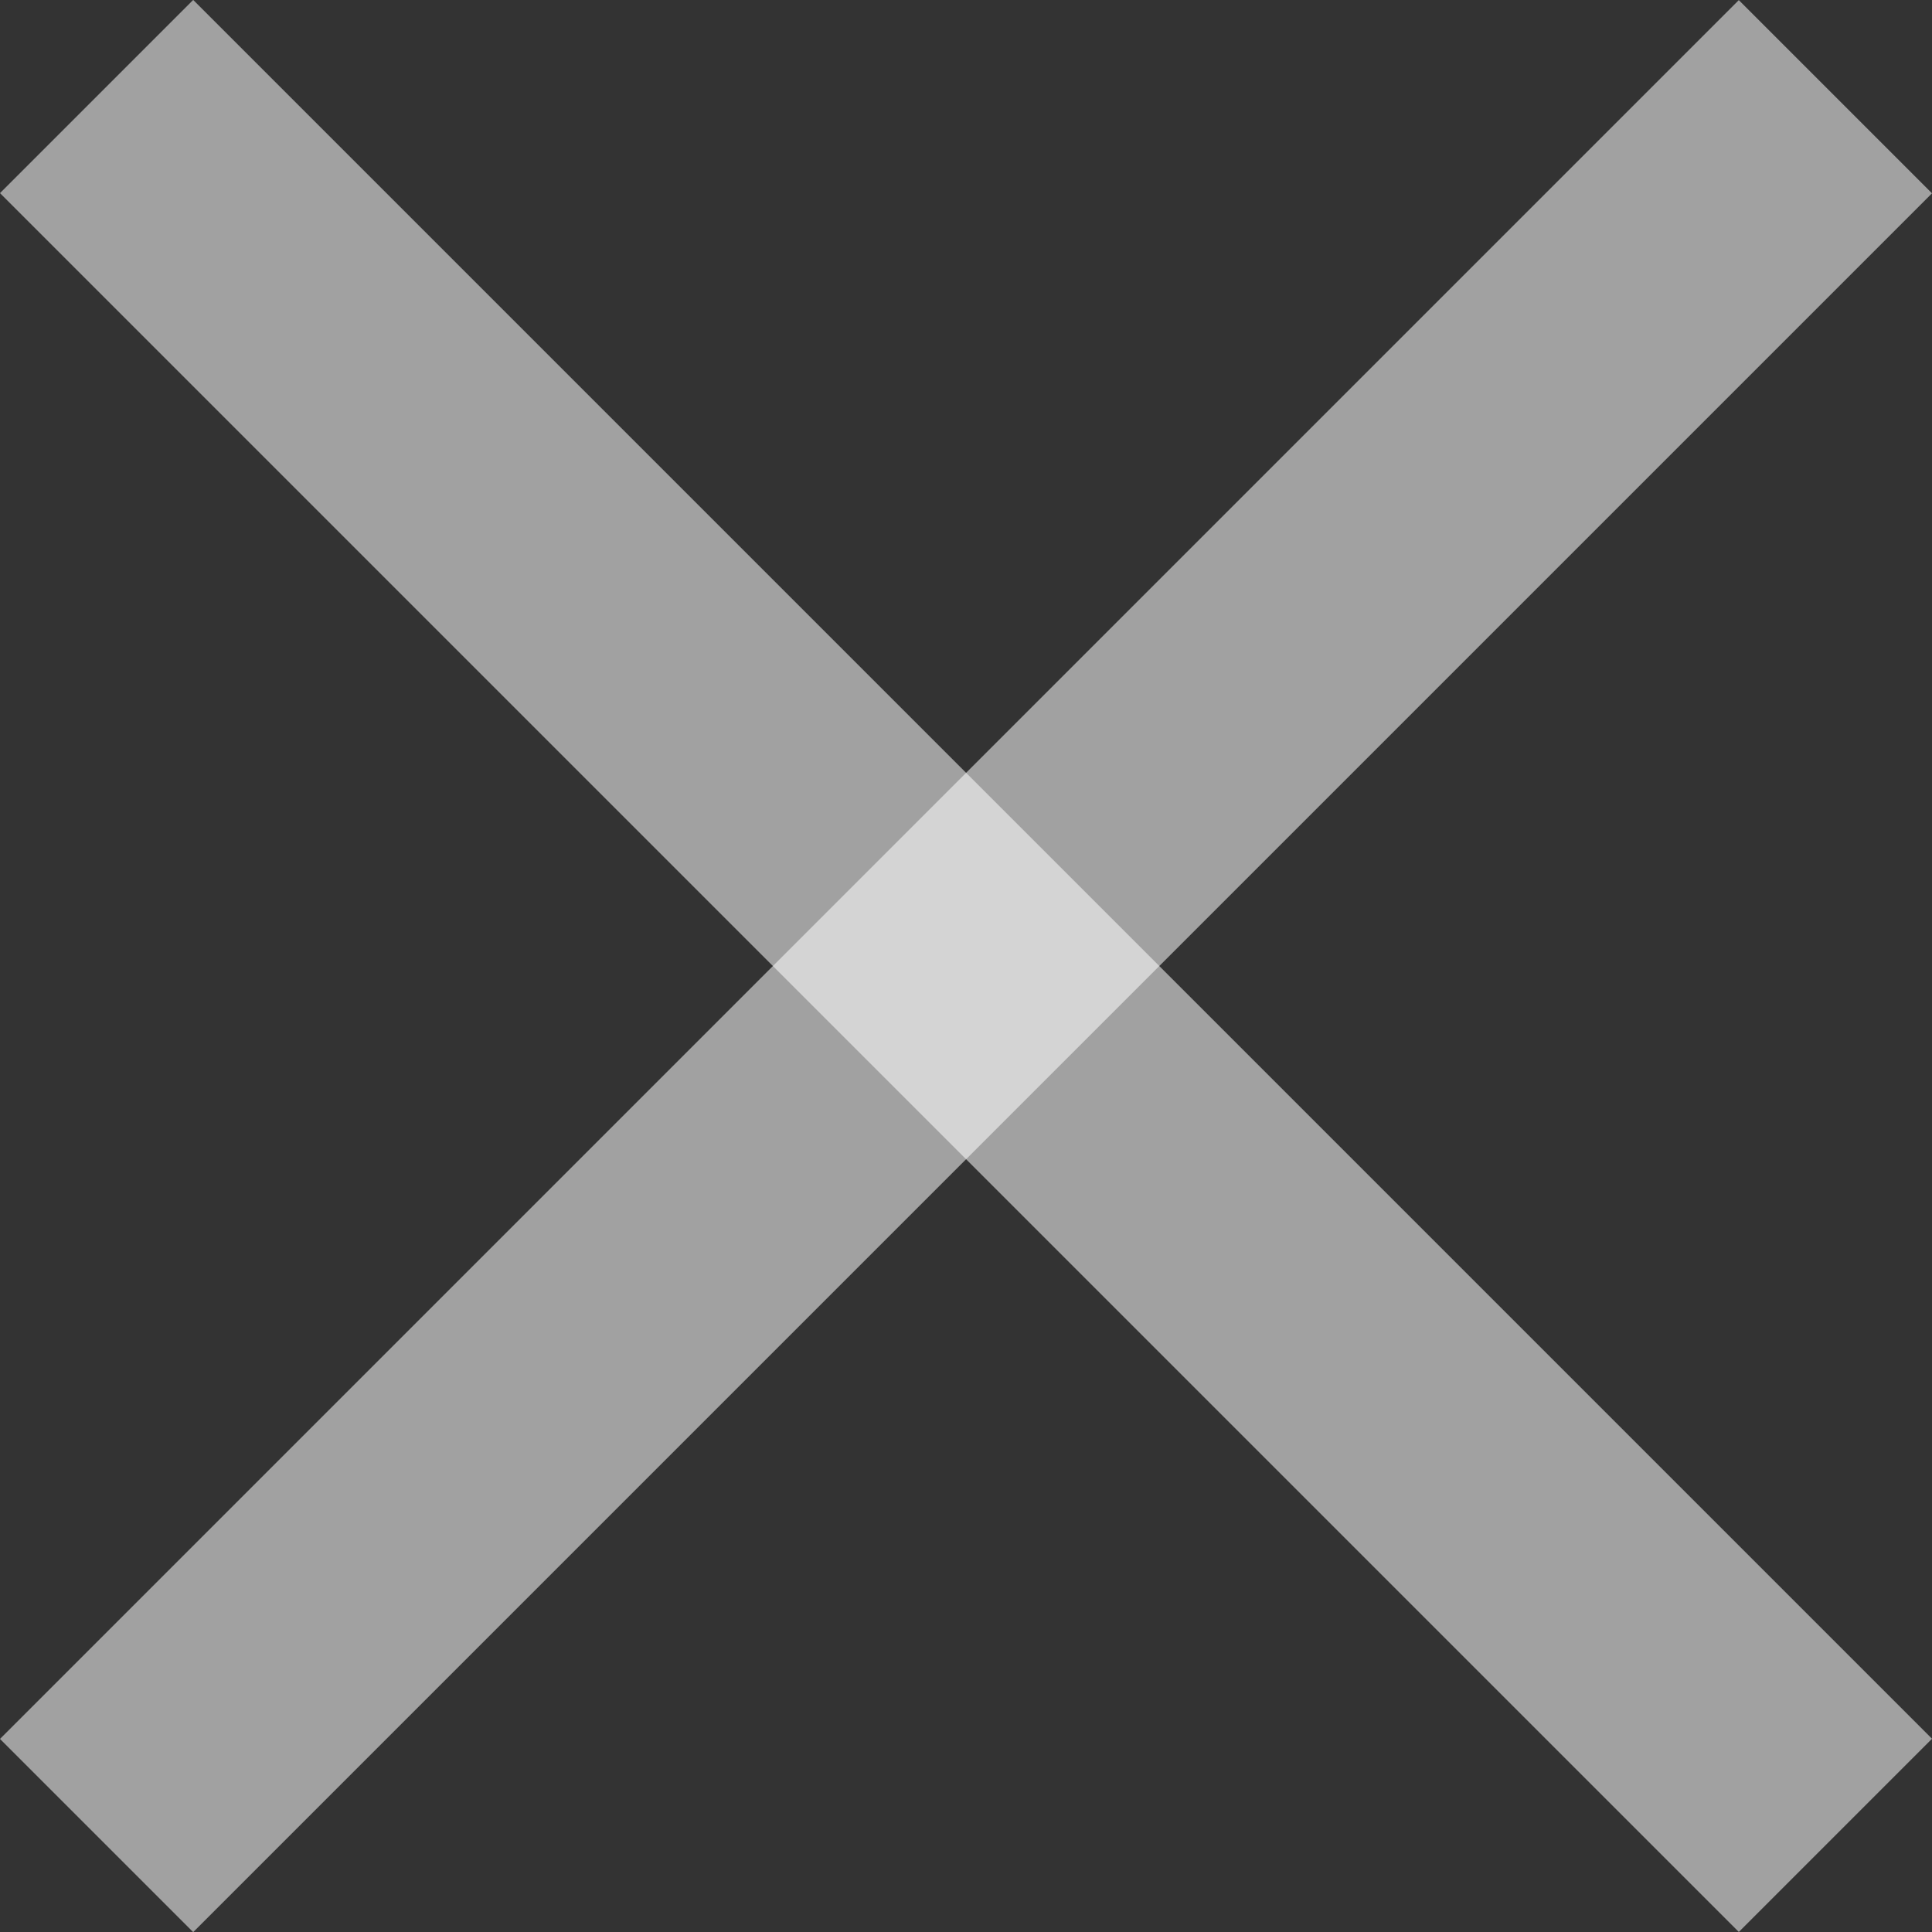 <svg xmlns="http://www.w3.org/2000/svg" width="14.142" height="14.142" viewBox="0 0 14.142 14.142">
  <rect x="0" y="0" width="14.142" height="14.142" fill="#333333" stroke="none"/>
  <g transform="translate(-19.999 -20.929)">
    <path d="M3,13H21V11H3v2Z" transform="translate(27.07 11.029) rotate(45)" fill="#fff" fill-rule="evenodd" opacity="0.54"/>
    <path data-name="path" d="M0,0H18V2H0V0Z" transform="translate(34.141 22.344) rotate(135)" fill="#fff" fill-rule="evenodd" opacity="0.54"/>
  </g>
</svg>